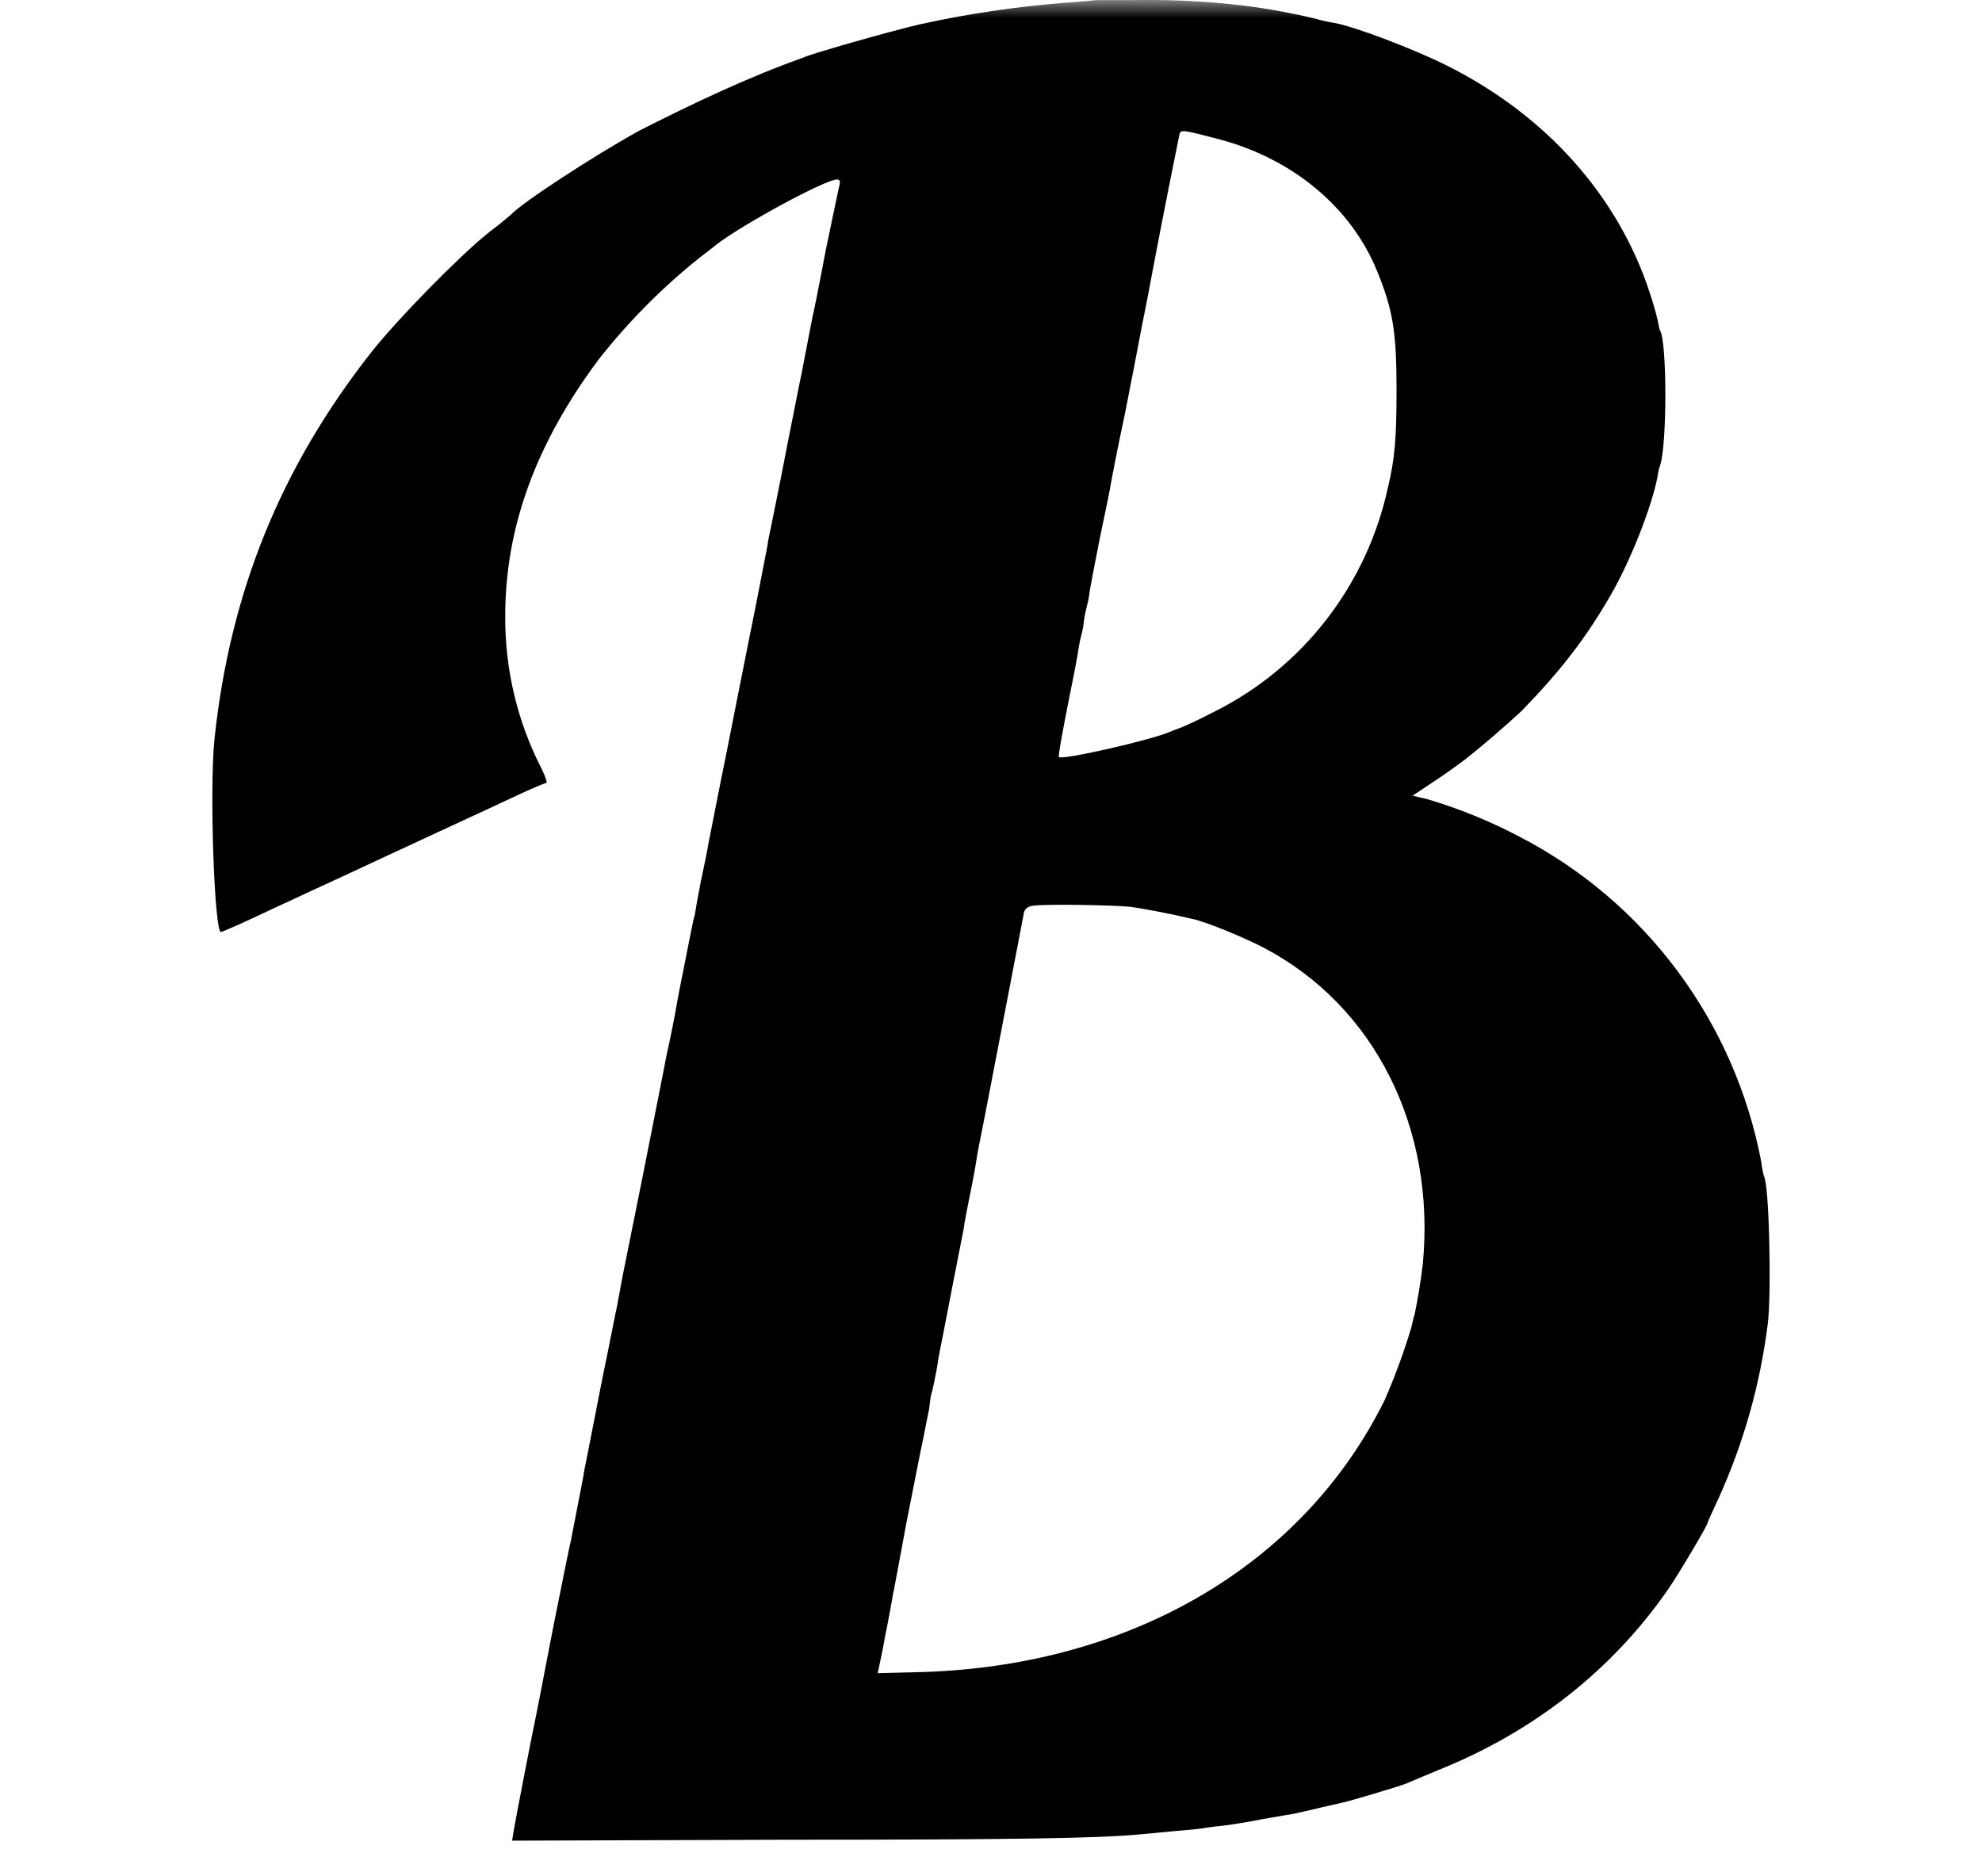 <svg width="56" height="53" viewBox="0 0 56 53" fill="none" xmlns="http://www.w3.org/2000/svg">
<mask id="mask0_7196_21992" style="mask-type:alpha" maskUnits="userSpaceOnUse" x="0" y="0" width="56" height="53">
<rect width="56" height="53" fill="#D9D9D9"/>
</mask>
<g mask="url(#mask0_7196_21992)">
<path d="M30.915 0.009C30.897 0.009 30.539 0.052 30.11 0.076C28.736 0.185 27.373 0.384 26.028 0.679C25.165 0.874 22.817 1.55 22.723 1.617C21.139 2.178 19.564 2.93 18.065 3.69C16.765 4.409 14.752 5.722 14.441 6.06C14.229 6.242 14.011 6.417 13.788 6.585C12.958 7.254 11.273 8.972 10.509 9.928C7.927 13.204 6.495 16.742 6.058 20.898C5.916 22.328 6.058 26.329 6.242 26.329C6.285 26.329 6.929 26.044 7.71 25.671C8.12 25.485 8.607 25.255 8.807 25.162C9.009 25.069 10.099 24.57 11.215 24.046C12.346 23.519 13.46 23.006 13.704 22.893L14.752 22.404C15.087 22.252 15.389 22.122 15.43 22.122C15.473 22.122 15.415 21.946 15.306 21.725C14.618 20.39 14.264 18.905 14.275 17.401C14.275 14.905 15.138 12.534 16.915 10.155C17.748 9.094 18.699 8.136 19.748 7.295C19.898 7.178 20.117 7.016 20.235 6.914C20.965 6.349 23.319 5.07 23.648 5.07C23.723 5.07 23.746 5.12 23.723 5.213C23.697 5.3 23.53 6.128 23.336 7.042C23.16 7.982 22.993 8.81 22.967 8.905C22.95 8.988 22.875 9.36 22.808 9.724C22.733 10.088 22.667 10.461 22.65 10.548C22.624 10.639 22.448 11.553 22.238 12.602C22.038 13.642 21.83 14.66 21.787 14.87C21.744 15.074 21.692 15.31 21.686 15.403L21.349 17.139C21.328 17.232 21.107 18.341 20.855 19.608C20.604 20.88 20.385 21.988 20.362 22.081L20.034 23.74C19.987 24.012 19.934 24.283 19.875 24.553C19.782 24.982 19.701 25.415 19.63 25.849C19.599 25.954 19.574 26.061 19.555 26.169C19.533 26.277 19.422 26.819 19.312 27.389C19.194 27.954 19.087 28.557 19.061 28.709C19.035 28.86 18.96 29.215 18.902 29.495C18.845 29.74 18.795 29.985 18.752 30.232C18.37 32.182 17.98 34.132 17.585 36.082L17.434 36.901C17.409 36.994 17.233 37.917 17.016 38.959L16.572 41.225C16.532 41.404 16.498 41.585 16.471 41.767L16.136 43.494C16.11 43.587 15.883 44.705 15.632 45.964C15.389 47.236 15.17 48.345 15.155 48.421C15.048 48.919 14.541 51.534 14.511 51.736L14.469 52L22.079 51.974C28.811 51.974 31.058 51.931 32.215 51.822L33.196 51.729C33.556 51.703 33.9 51.662 33.975 51.653C34.05 51.636 34.301 51.601 34.546 51.578C34.788 51.551 35.299 51.467 35.677 51.391C36.063 51.322 36.465 51.255 36.565 51.239C36.666 51.214 37.001 51.144 37.304 51.068C37.598 51.003 37.89 50.934 37.965 50.917C38.166 50.873 39.531 50.468 39.718 50.392C39.81 50.349 40.229 50.18 40.647 50.002C43.347 48.919 45.577 47.16 47.155 44.865C47.446 44.443 48.251 43.08 48.251 43.013C48.251 42.987 48.401 42.666 48.573 42.293C49.272 40.742 49.735 39.092 49.947 37.401C50.054 36.571 49.99 33.464 49.839 33.228C49.803 33.093 49.777 32.954 49.762 32.814C49.389 30.866 48.583 29.028 47.403 27.441C46.224 25.853 44.703 24.557 42.955 23.649C42.112 23.203 41.228 22.843 40.315 22.573L39.911 22.479L40.572 22.04C40.858 21.849 41.137 21.649 41.409 21.446C41.95 21.012 42.476 20.562 42.985 20.092C44.111 18.933 44.798 18.036 45.496 16.835C46.064 15.86 46.667 14.328 46.835 13.455C46.846 13.352 46.869 13.25 46.904 13.152C47.103 12.578 47.103 9.664 46.904 9.336C46.886 9.31 46.861 9.174 46.835 9.04C46.774 8.788 46.702 8.54 46.62 8.294C45.73 5.543 43.684 3.25 40.868 1.846C39.911 1.37 38.259 0.746 37.711 0.65C37.519 0.62 37.329 0.577 37.143 0.523C36.484 0.365 35.818 0.244 35.147 0.159C34.221 0.048 33.289 -0.005 32.357 0C31.567 0.009 30.921 -0.002 30.912 0.007L30.915 0.009ZM34.445 3.935C36.531 4.485 38.184 5.865 38.913 7.668C39.358 8.76 39.458 9.38 39.458 11.011C39.458 12.339 39.416 12.94 39.214 13.778C38.919 15.134 38.326 16.406 37.479 17.501C36.632 18.595 35.553 19.483 34.321 20.1C33.848 20.347 33.441 20.534 33.222 20.61C33.196 20.61 33.121 20.653 33.052 20.677C32.466 20.922 30.009 21.48 29.919 21.387C29.893 21.361 30.009 20.744 30.155 19.992C30.305 19.247 30.455 18.501 30.47 18.341C30.492 18.201 30.52 18.062 30.556 17.925C30.593 17.79 30.617 17.651 30.629 17.511C30.655 17.342 30.698 17.165 30.715 17.097C30.738 17.028 30.773 16.85 30.79 16.69C30.814 16.538 30.949 15.845 31.082 15.167C31.226 14.482 31.361 13.839 31.376 13.728C31.393 13.609 31.569 12.688 31.788 11.67C31.988 10.647 32.174 9.698 32.196 9.564C32.224 9.43 32.29 9.057 32.357 8.743C32.423 8.422 32.486 8.075 32.507 7.963C32.876 5.991 33.312 3.859 33.329 3.775C33.38 3.658 33.447 3.673 34.445 3.935ZM31.949 25.619C32.359 25.68 33.039 25.805 33.709 25.965C34.078 26.044 35.134 26.475 35.696 26.769C38.84 28.412 40.574 31.874 40.199 35.724C40.142 36.207 40.063 36.687 39.963 37.163C39.937 37.215 39.913 37.358 39.879 37.494C39.668 38.194 39.416 38.881 39.124 39.55C36.801 44.256 31.84 47.134 25.82 47.242L24.798 47.268L24.847 47.041L24.94 46.601C24.965 46.481 25.006 46.202 25.058 45.983L25.182 45.322C25.208 45.179 25.234 45.002 25.259 44.908C25.274 44.815 25.442 43.942 25.62 42.969C25.813 42.005 26.013 40.963 26.079 40.668L26.251 39.804C26.272 39.618 26.298 39.414 26.324 39.349C26.348 39.28 26.373 39.134 26.399 39.024C26.425 38.907 26.485 38.595 26.523 38.324C26.575 38.053 26.751 37.18 26.901 36.385C27.009 35.822 27.12 35.263 27.23 34.702C27.245 34.556 27.322 34.192 27.38 33.878C27.498 33.313 27.547 33.042 27.622 32.559L27.824 31.536L28.436 28.362C28.687 27.04 28.914 25.892 28.929 25.788C28.955 25.671 29.047 25.602 29.2 25.586C29.601 25.534 31.453 25.569 31.947 25.619H31.949Z" fill="black"/>
</g>
</svg>

